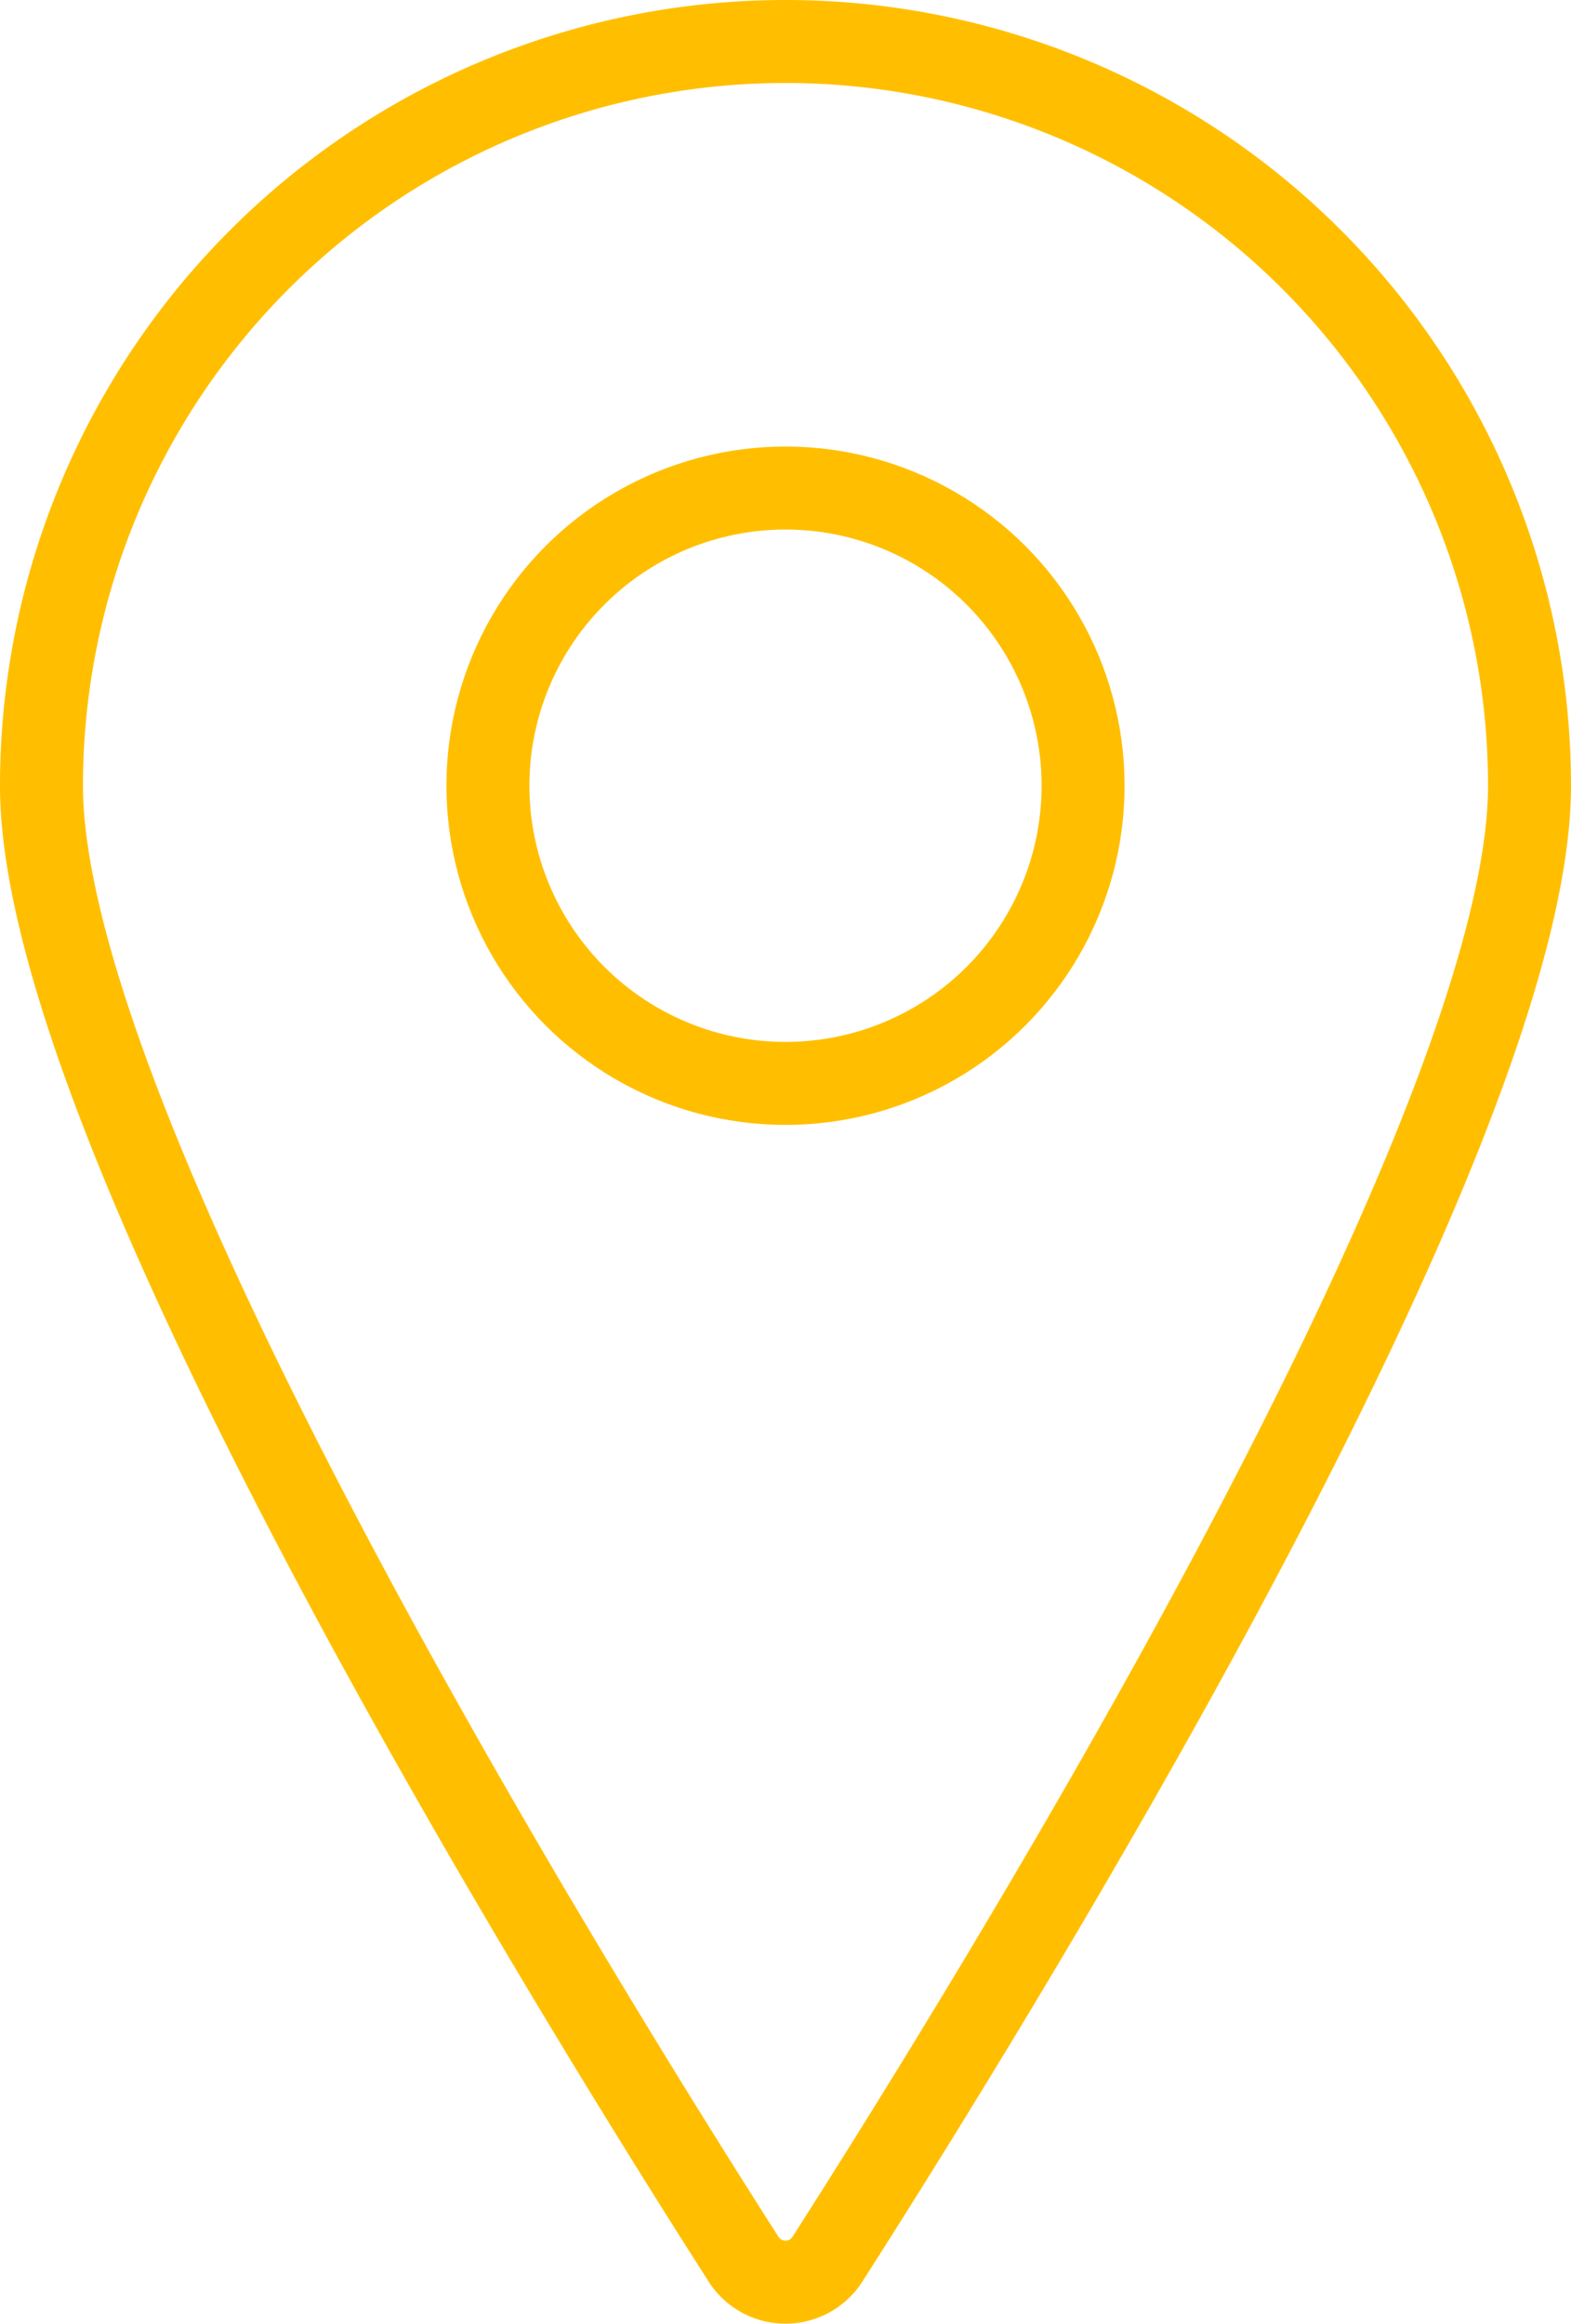 <svg xmlns="http://www.w3.org/2000/svg" width="37.872" height="56" viewBox="0 0 37.872 56">
  <g id="Group_264" data-name="Group 264" transform="translate(-581.424 -3424.424)">
    <path id="Path_1960" data-name="Path 1960" d="M18.436.5A17.937,17.937,0,0,1,36.372,18.436c0,8.483-13.153,29.609-16.929,35.514a1.2,1.2,0,0,1-2.014,0C13.653,48.048.5,26.919.5,18.436A17.937,17.937,0,0,1,18.436.5Z" transform="translate(581.924 3424.924)" fill="none" stroke="#ffbf00" stroke-linecap="round" stroke-linejoin="round" stroke-width="2"/>
    <circle id="Ellipse_67" data-name="Ellipse 67" cx="7.174" cy="7.174" r="7.174" transform="translate(593.186 3436.185)" fill="none" stroke="#ffbf00" stroke-linecap="round" stroke-linejoin="round" stroke-width="2"/>
  </g>
</svg>

